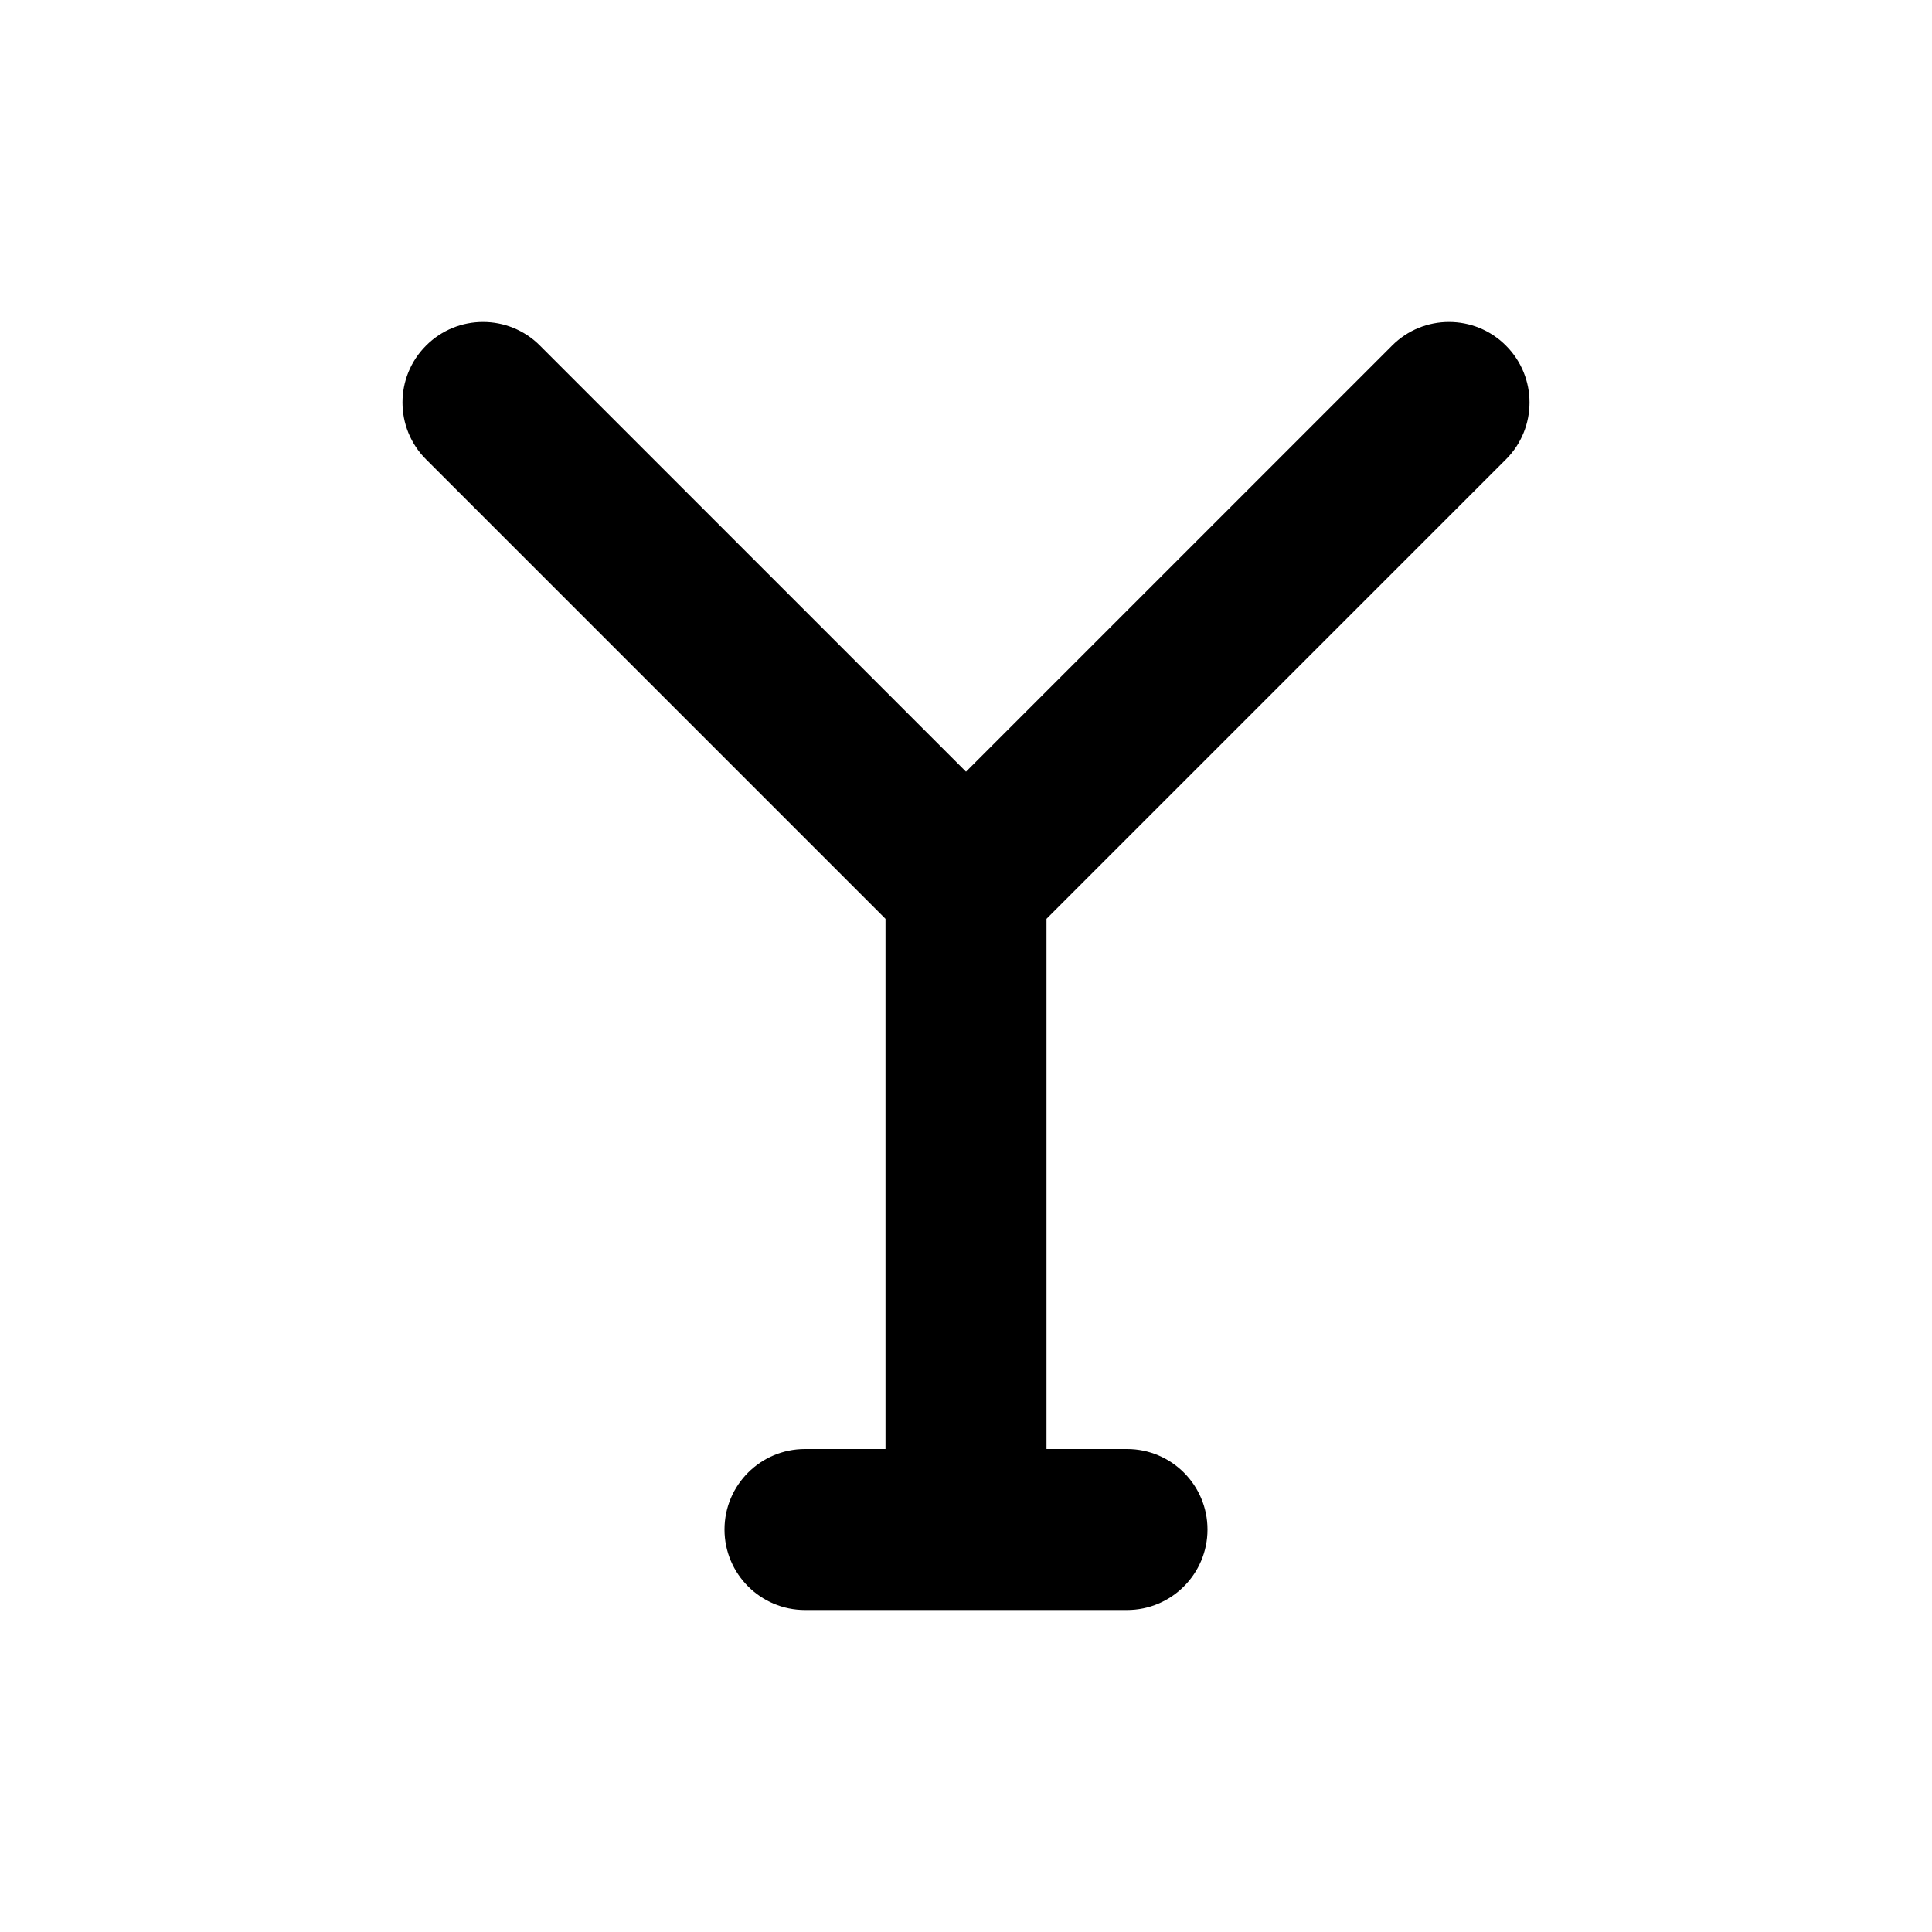 <svg width="24" height="24" viewBox="0 0 24 24" fill="none" xmlns="http://www.w3.org/2000/svg">
<path d="M18.707 5.707C19.098 5.317 19.098 4.683 18.707 4.293C18.317 3.902 17.683 3.902 17.293 4.293L18.707 5.707ZM6.707 4.293C6.317 3.902 5.683 3.902 5.293 4.293C4.902 4.683 4.902 5.317 5.293 5.707L6.707 4.293ZM14 20C14.552 20 15 19.552 15 19C15 18.448 14.552 18 14 18V20ZM10 18C9.448 18 9 18.448 9 19C9 19.552 9.448 20 10 20V18ZM13 19V11H11V19H13ZM12.707 11.707L18.707 5.707L17.293 4.293L11.293 10.293L12.707 11.707ZM12.707 10.293L6.707 4.293L5.293 5.707L11.293 11.707L12.707 10.293ZM12 20H14V18H12V20ZM12 18H10V20H12V18Z" fill="black"/>
</svg>
